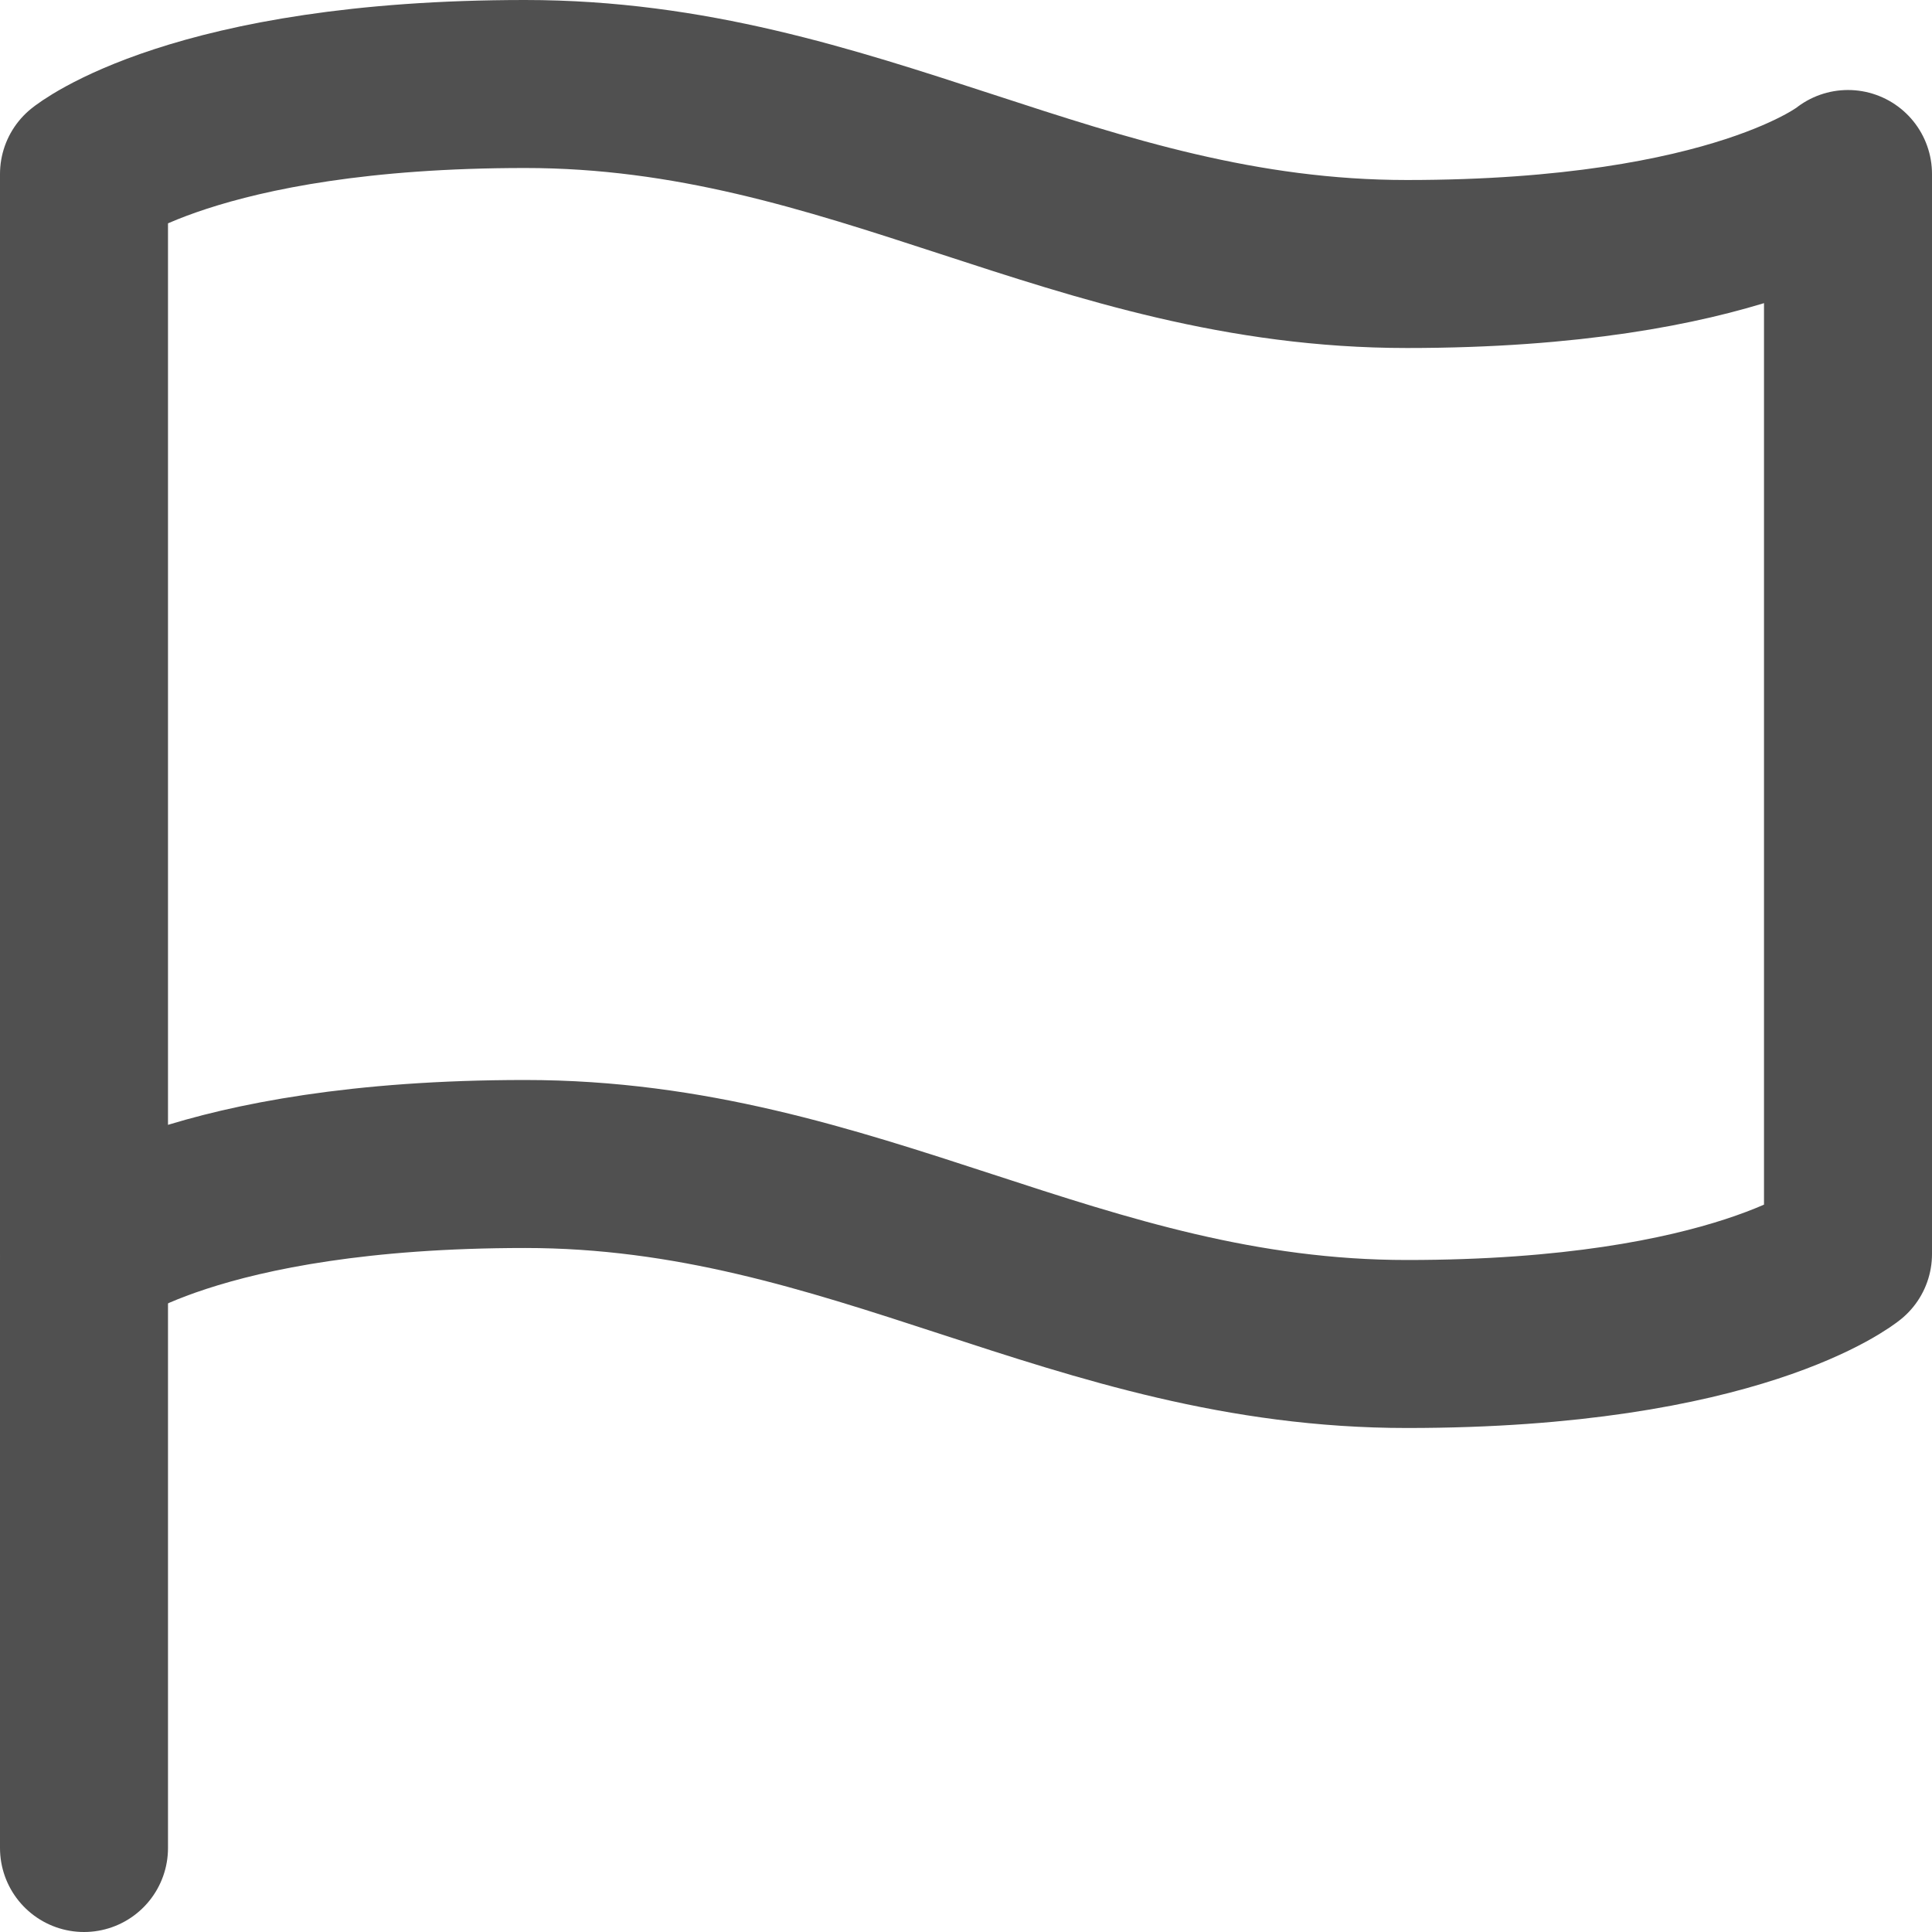 <svg xmlns="http://www.w3.org/2000/svg" width="86.25" height="86.25" viewBox="0 0 86.25 86.25">
  <g id="Grupo_53" data-name="Grupo 53" transform="translate(-1026.25 -1353.25)">
    <path id="Caminho_33" data-name="Caminho 33" d="M15,59.732s4.922-4.018,19.688-4.018S59.3,63.75,74.063,63.75,93.75,59.732,93.75,59.732V11.518s-4.922,4.018-19.687,4.018S49.453,7.5,34.688,7.5,15,11.518,15,11.518Z" transform="translate(1015 1349.5)" fill="none" stroke="#505050" stroke-linecap="round" stroke-linejoin="round" stroke-width="7.5"/>
    <path id="Caminho_34" data-name="Caminho 34" d="M15,82.5V56.25" transform="translate(1015 1353.25)" fill="none" stroke="#505050" stroke-linecap="round" stroke-linejoin="round" stroke-width="7.5"/>
  </g>
</svg>
